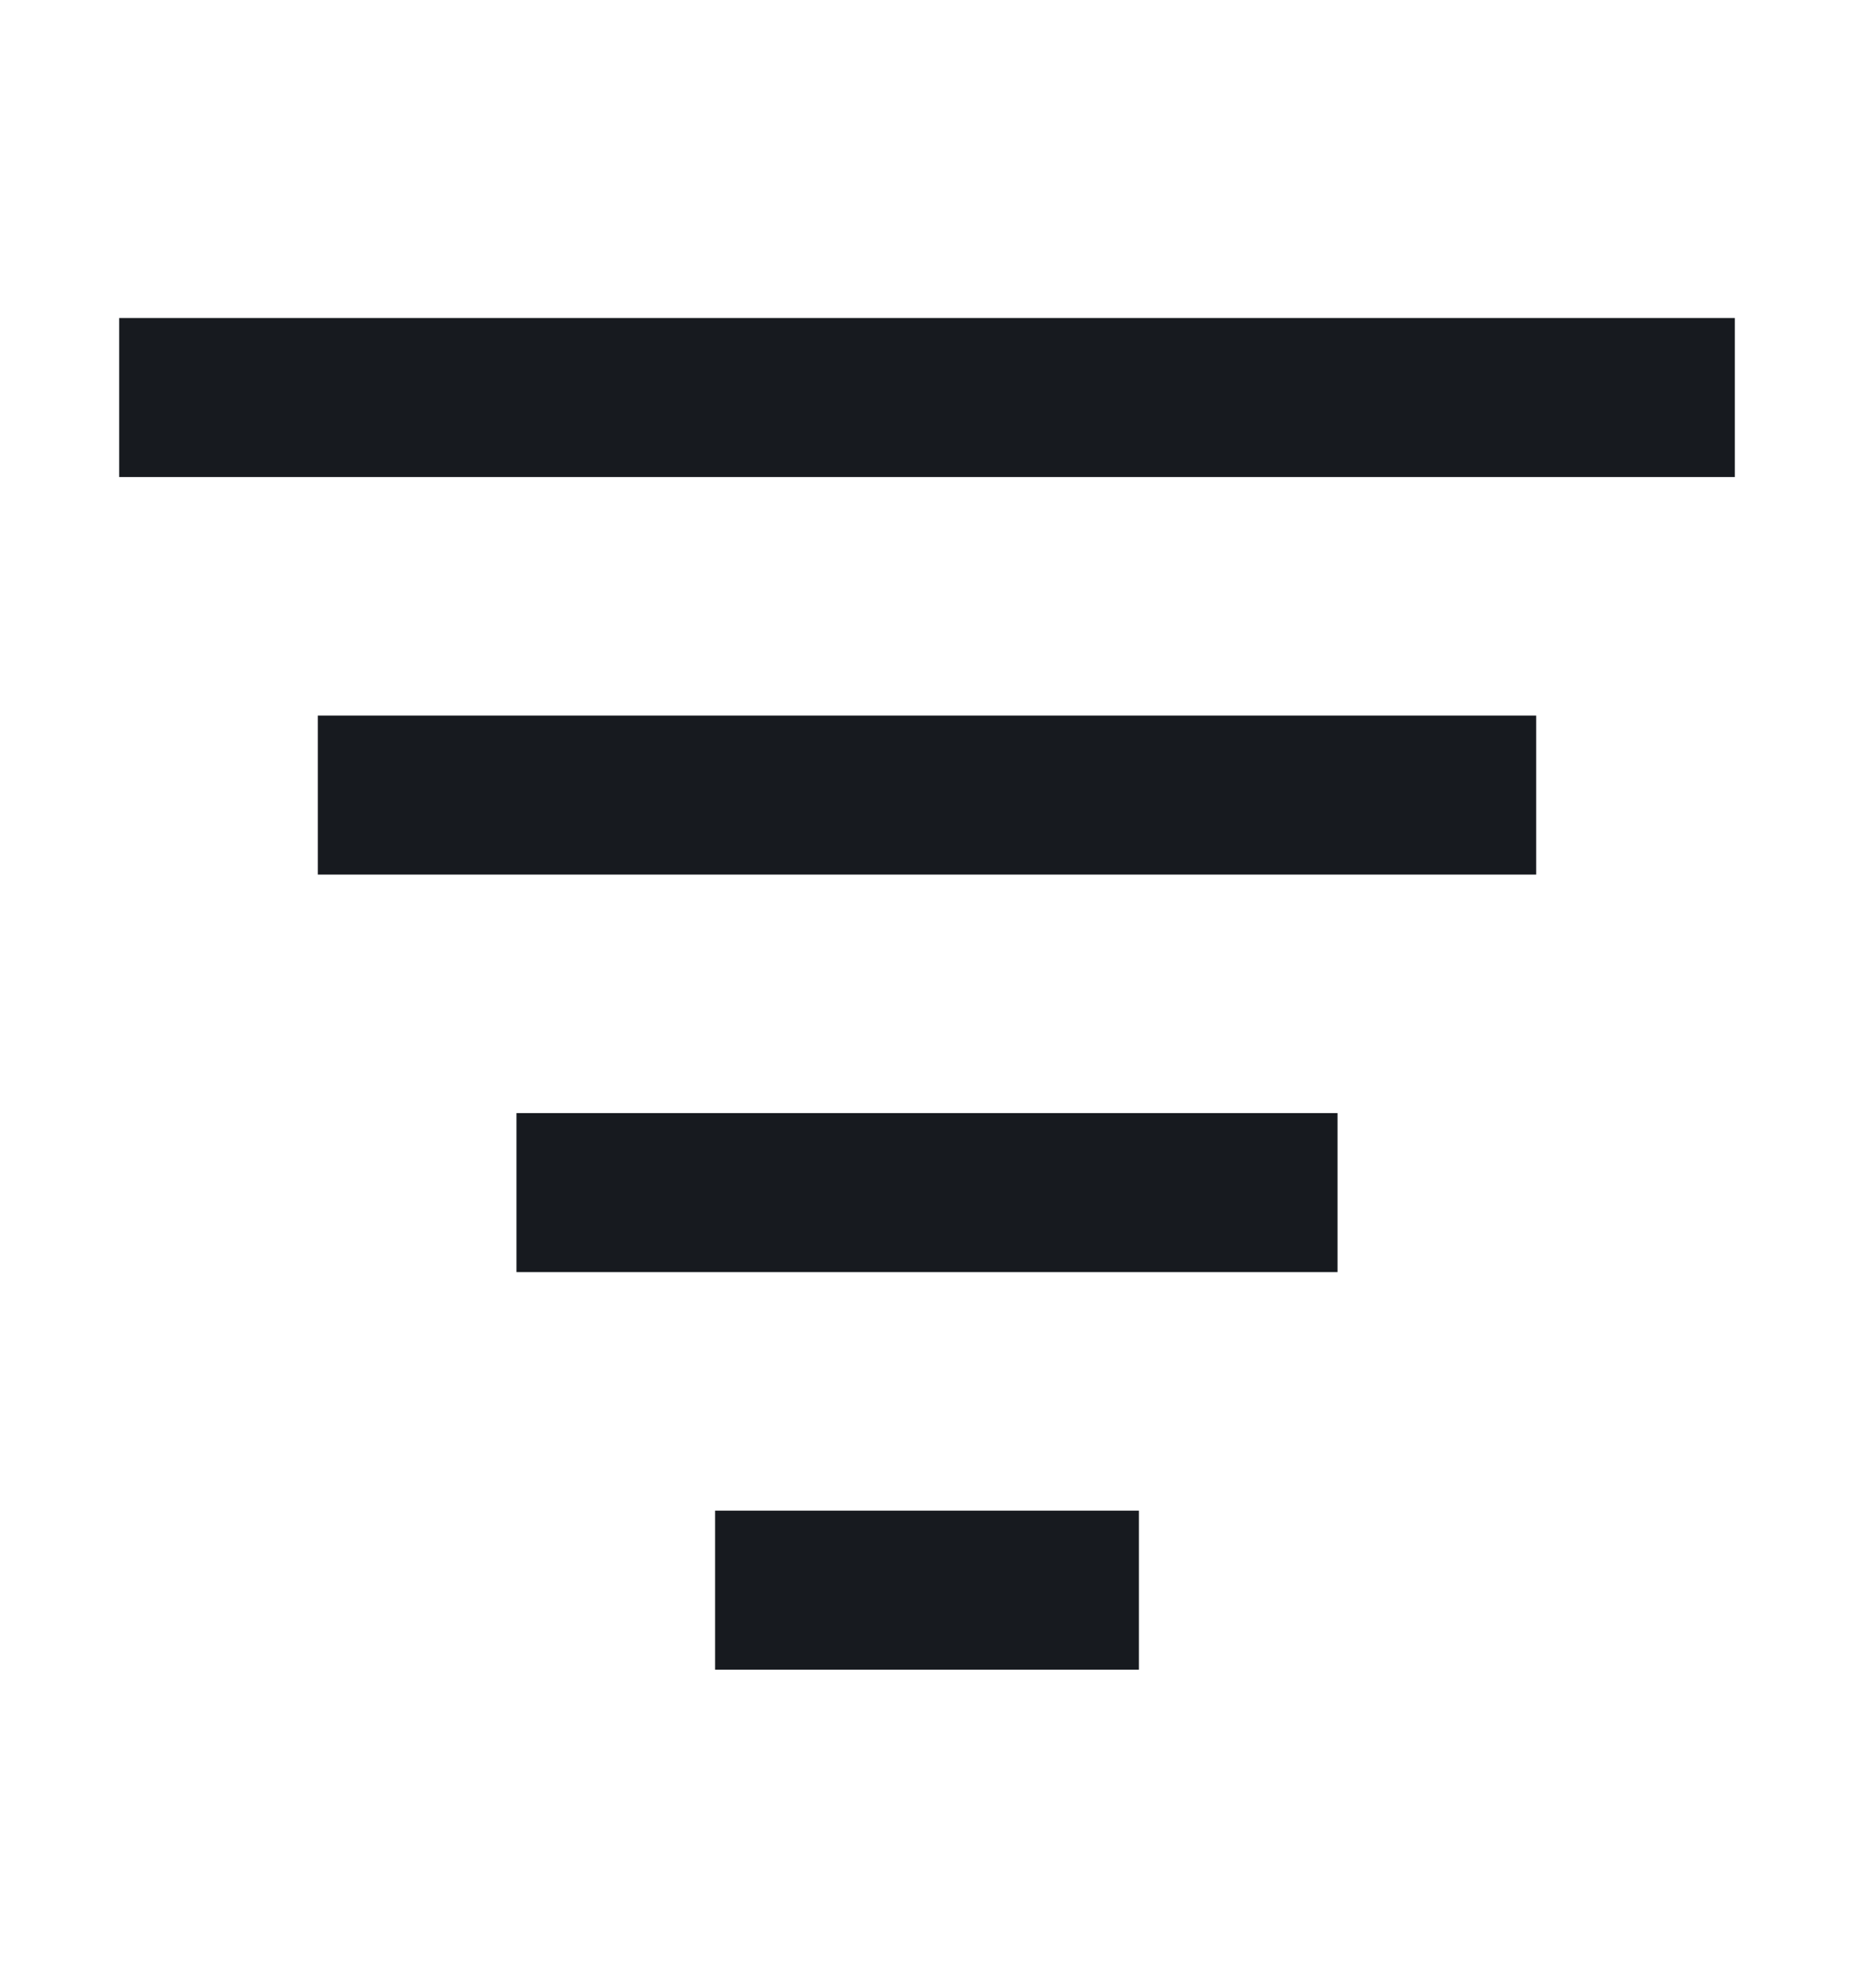 <svg width="14" height="15" viewBox="0 0 14 15" fill="none" xmlns="http://www.w3.org/2000/svg">
<path d="M3 6L11 6" stroke="#171A1F" stroke-width="1.2" stroke-miterlimit="10" stroke-linecap="square"/>
<path d="M1.5 3L12.5 3" stroke="#171A1F" stroke-width="1.2" stroke-miterlimit="10" stroke-linecap="square"/>
<path d="M4.5 9L9.5 9" stroke="#171A1F" stroke-width="1.2" stroke-miterlimit="10" stroke-linecap="square"/>
<path d="M6 12H8" stroke="#171A1F" stroke-width="1.2" stroke-miterlimit="10" stroke-linecap="square"/>
</svg>
